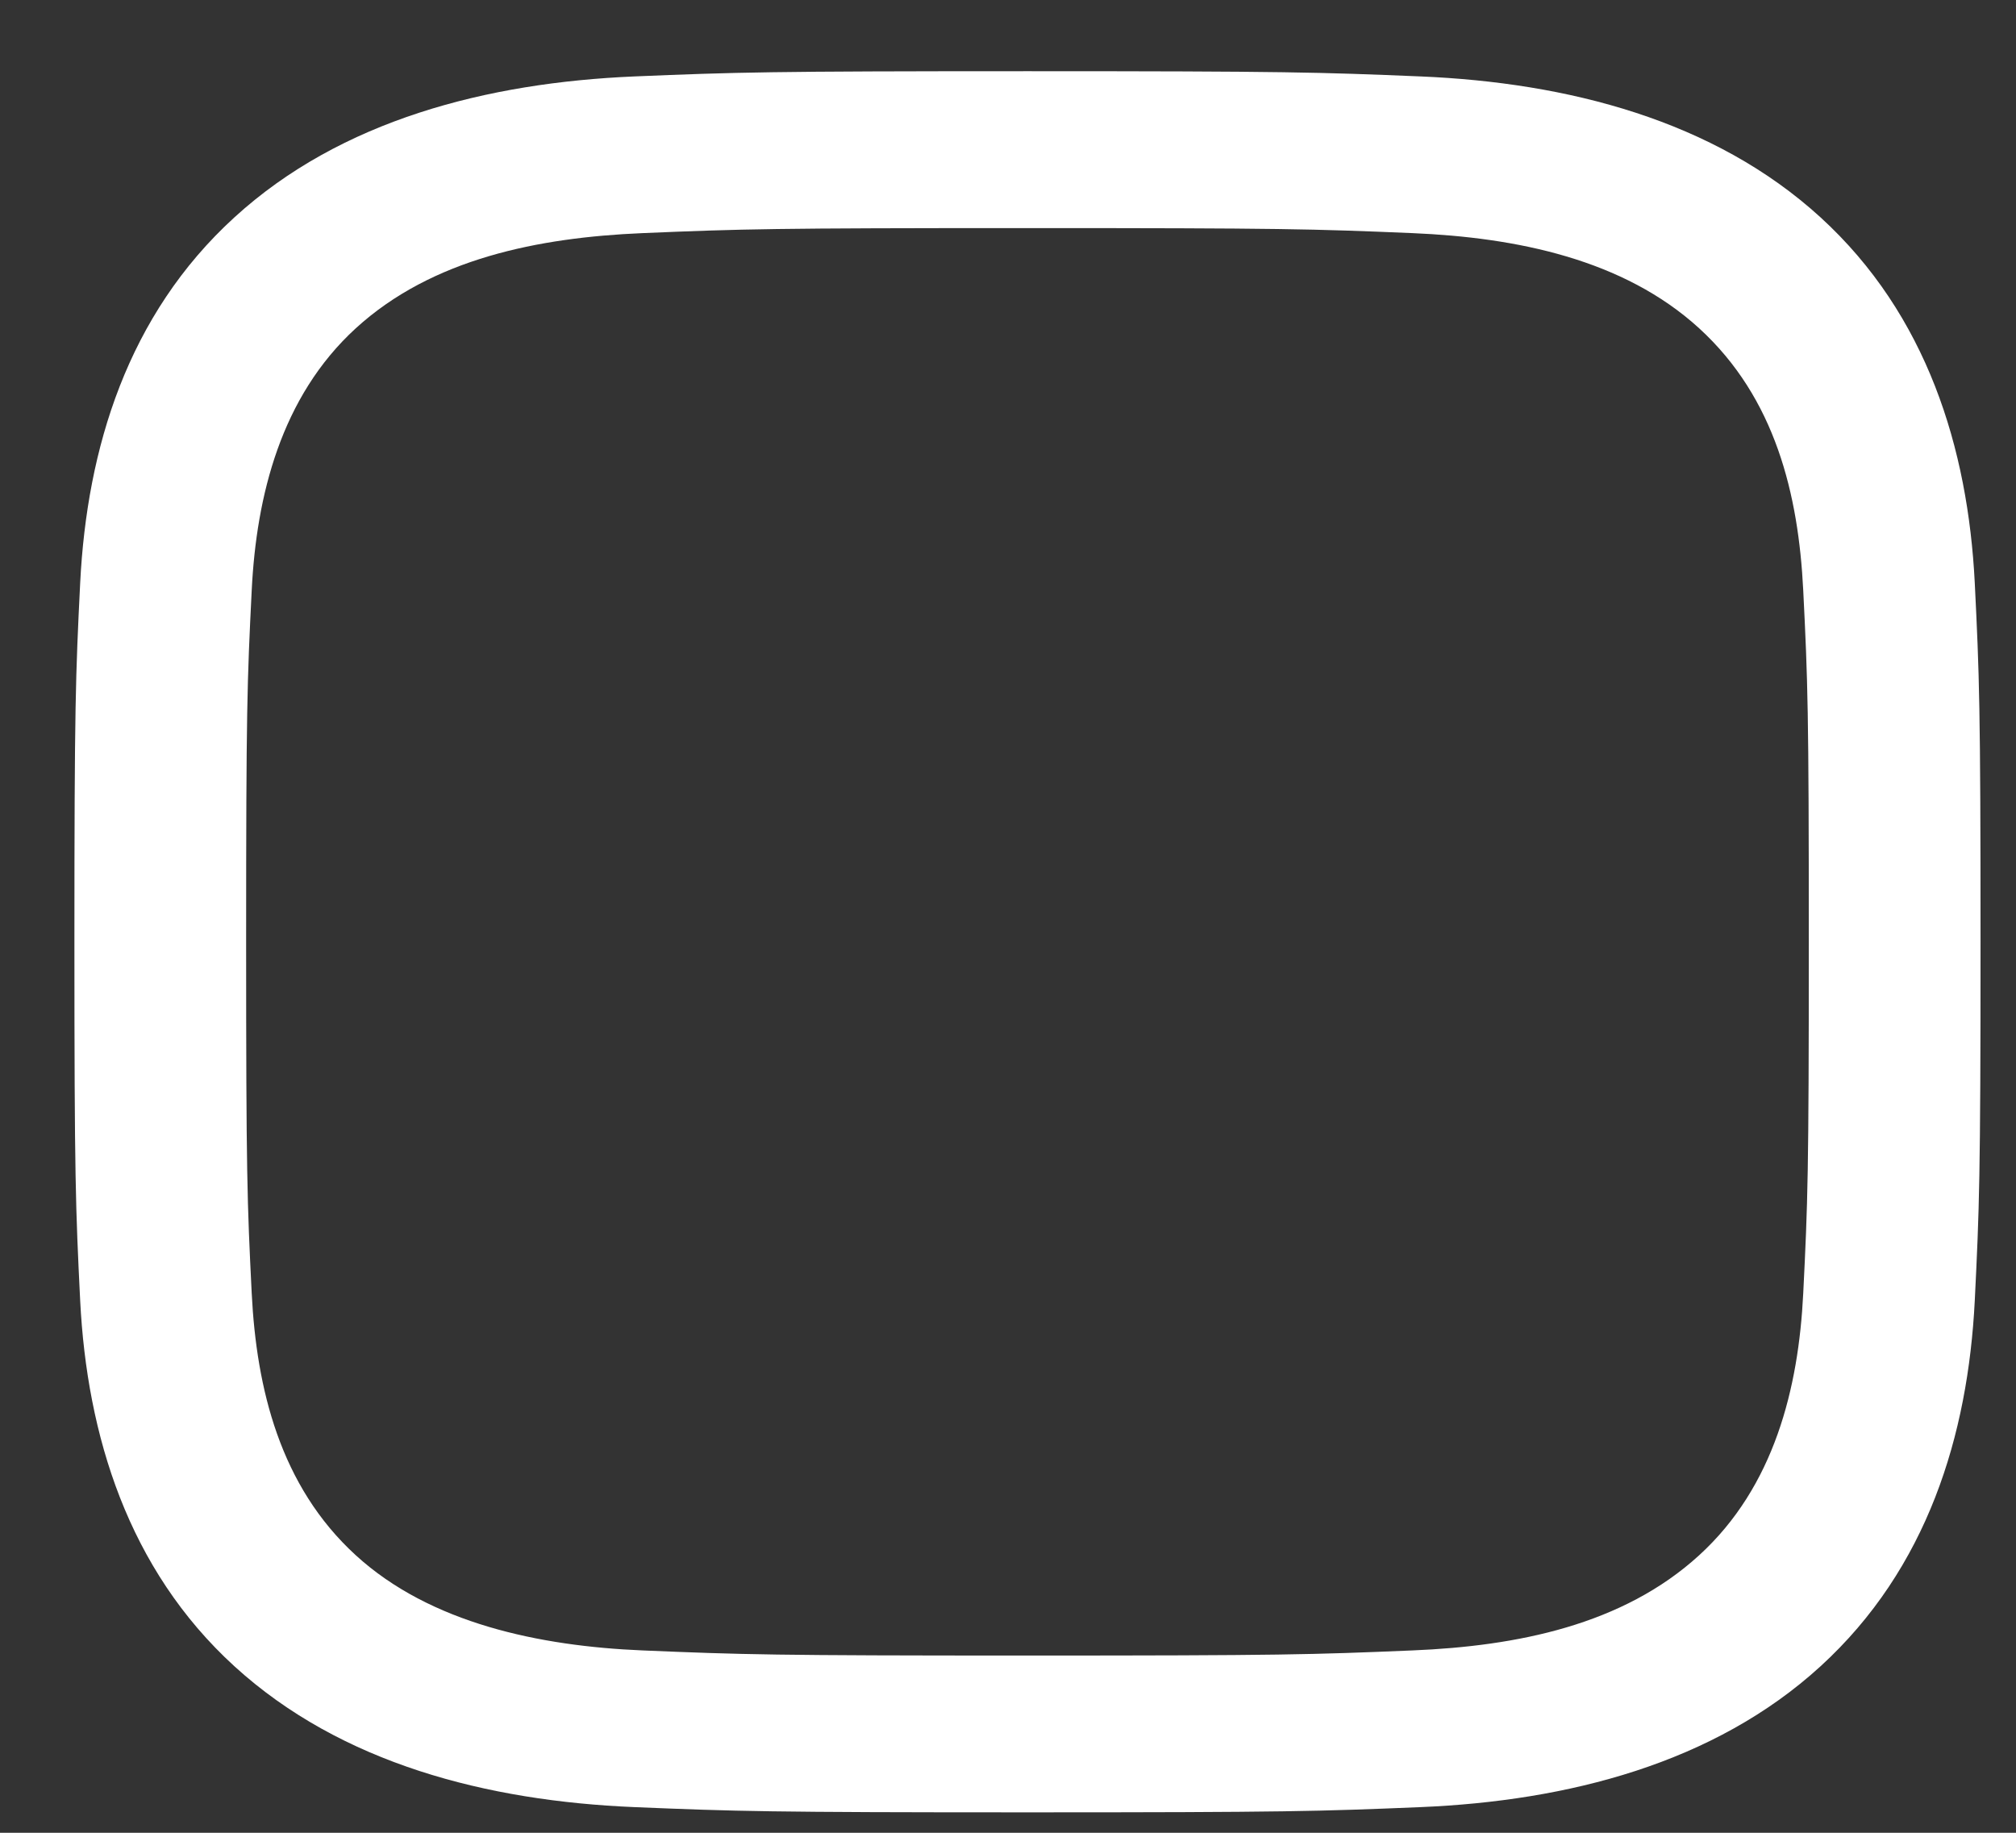 <svg width="22" height="20" viewBox="0 0 22 20" fill="none" xmlns="http://www.w3.org/2000/svg">
<rect x="0" y="0" width="22" height="20" fill="#333333" stroke="none"/>
<path d="M11.213 2.489C13.989 2.489 14.319 2.498 15.415 2.544C16.549 2.592 17.716 2.828 18.542 3.582C19.376 4.344 19.626 5.4 19.678 6.439C19.728 7.44 19.739 7.741 19.739 10.277C19.739 12.814 19.728 13.115 19.678 14.116C19.627 15.146 19.363 16.223 18.542 16.972C17.708 17.734 16.553 17.963 15.415 18.01C14.319 18.056 13.989 18.066 11.213 18.066C8.436 18.066 8.106 18.056 7.01 18.01C5.891 17.963 4.697 17.716 3.883 16.972C3.054 16.215 2.799 15.148 2.747 14.116C2.697 13.115 2.686 12.814 2.686 10.277C2.686 7.741 2.697 7.44 2.747 6.439C2.798 5.413 3.065 4.33 3.883 3.582C4.715 2.822 5.876 2.592 7.01 2.544C8.106 2.498 8.436 2.489 11.213 2.489ZM11.213 0.777C8.388 0.777 8.034 0.788 6.924 0.834C5.317 0.902 3.72 1.31 2.558 2.372C1.391 3.437 0.949 4.892 0.875 6.36C0.825 7.373 0.812 7.697 0.812 10.277C0.812 12.857 0.825 13.181 0.875 14.194C0.949 15.661 1.397 17.123 2.558 18.183C3.724 19.247 5.319 19.653 6.924 19.72C8.034 19.766 8.388 19.777 11.213 19.777C14.037 19.777 14.391 19.766 15.501 19.72C17.108 19.653 18.706 19.244 19.867 18.183C21.034 17.116 21.476 15.662 21.55 14.194C21.6 13.181 21.613 12.857 21.613 10.277C21.613 7.697 21.6 7.373 21.55 6.36C21.476 4.892 21.028 3.433 19.867 2.372C18.703 1.309 17.103 0.901 15.501 0.834C14.391 0.788 14.037 0.777 11.213 0.777Z" fill="white"/>
</svg>
